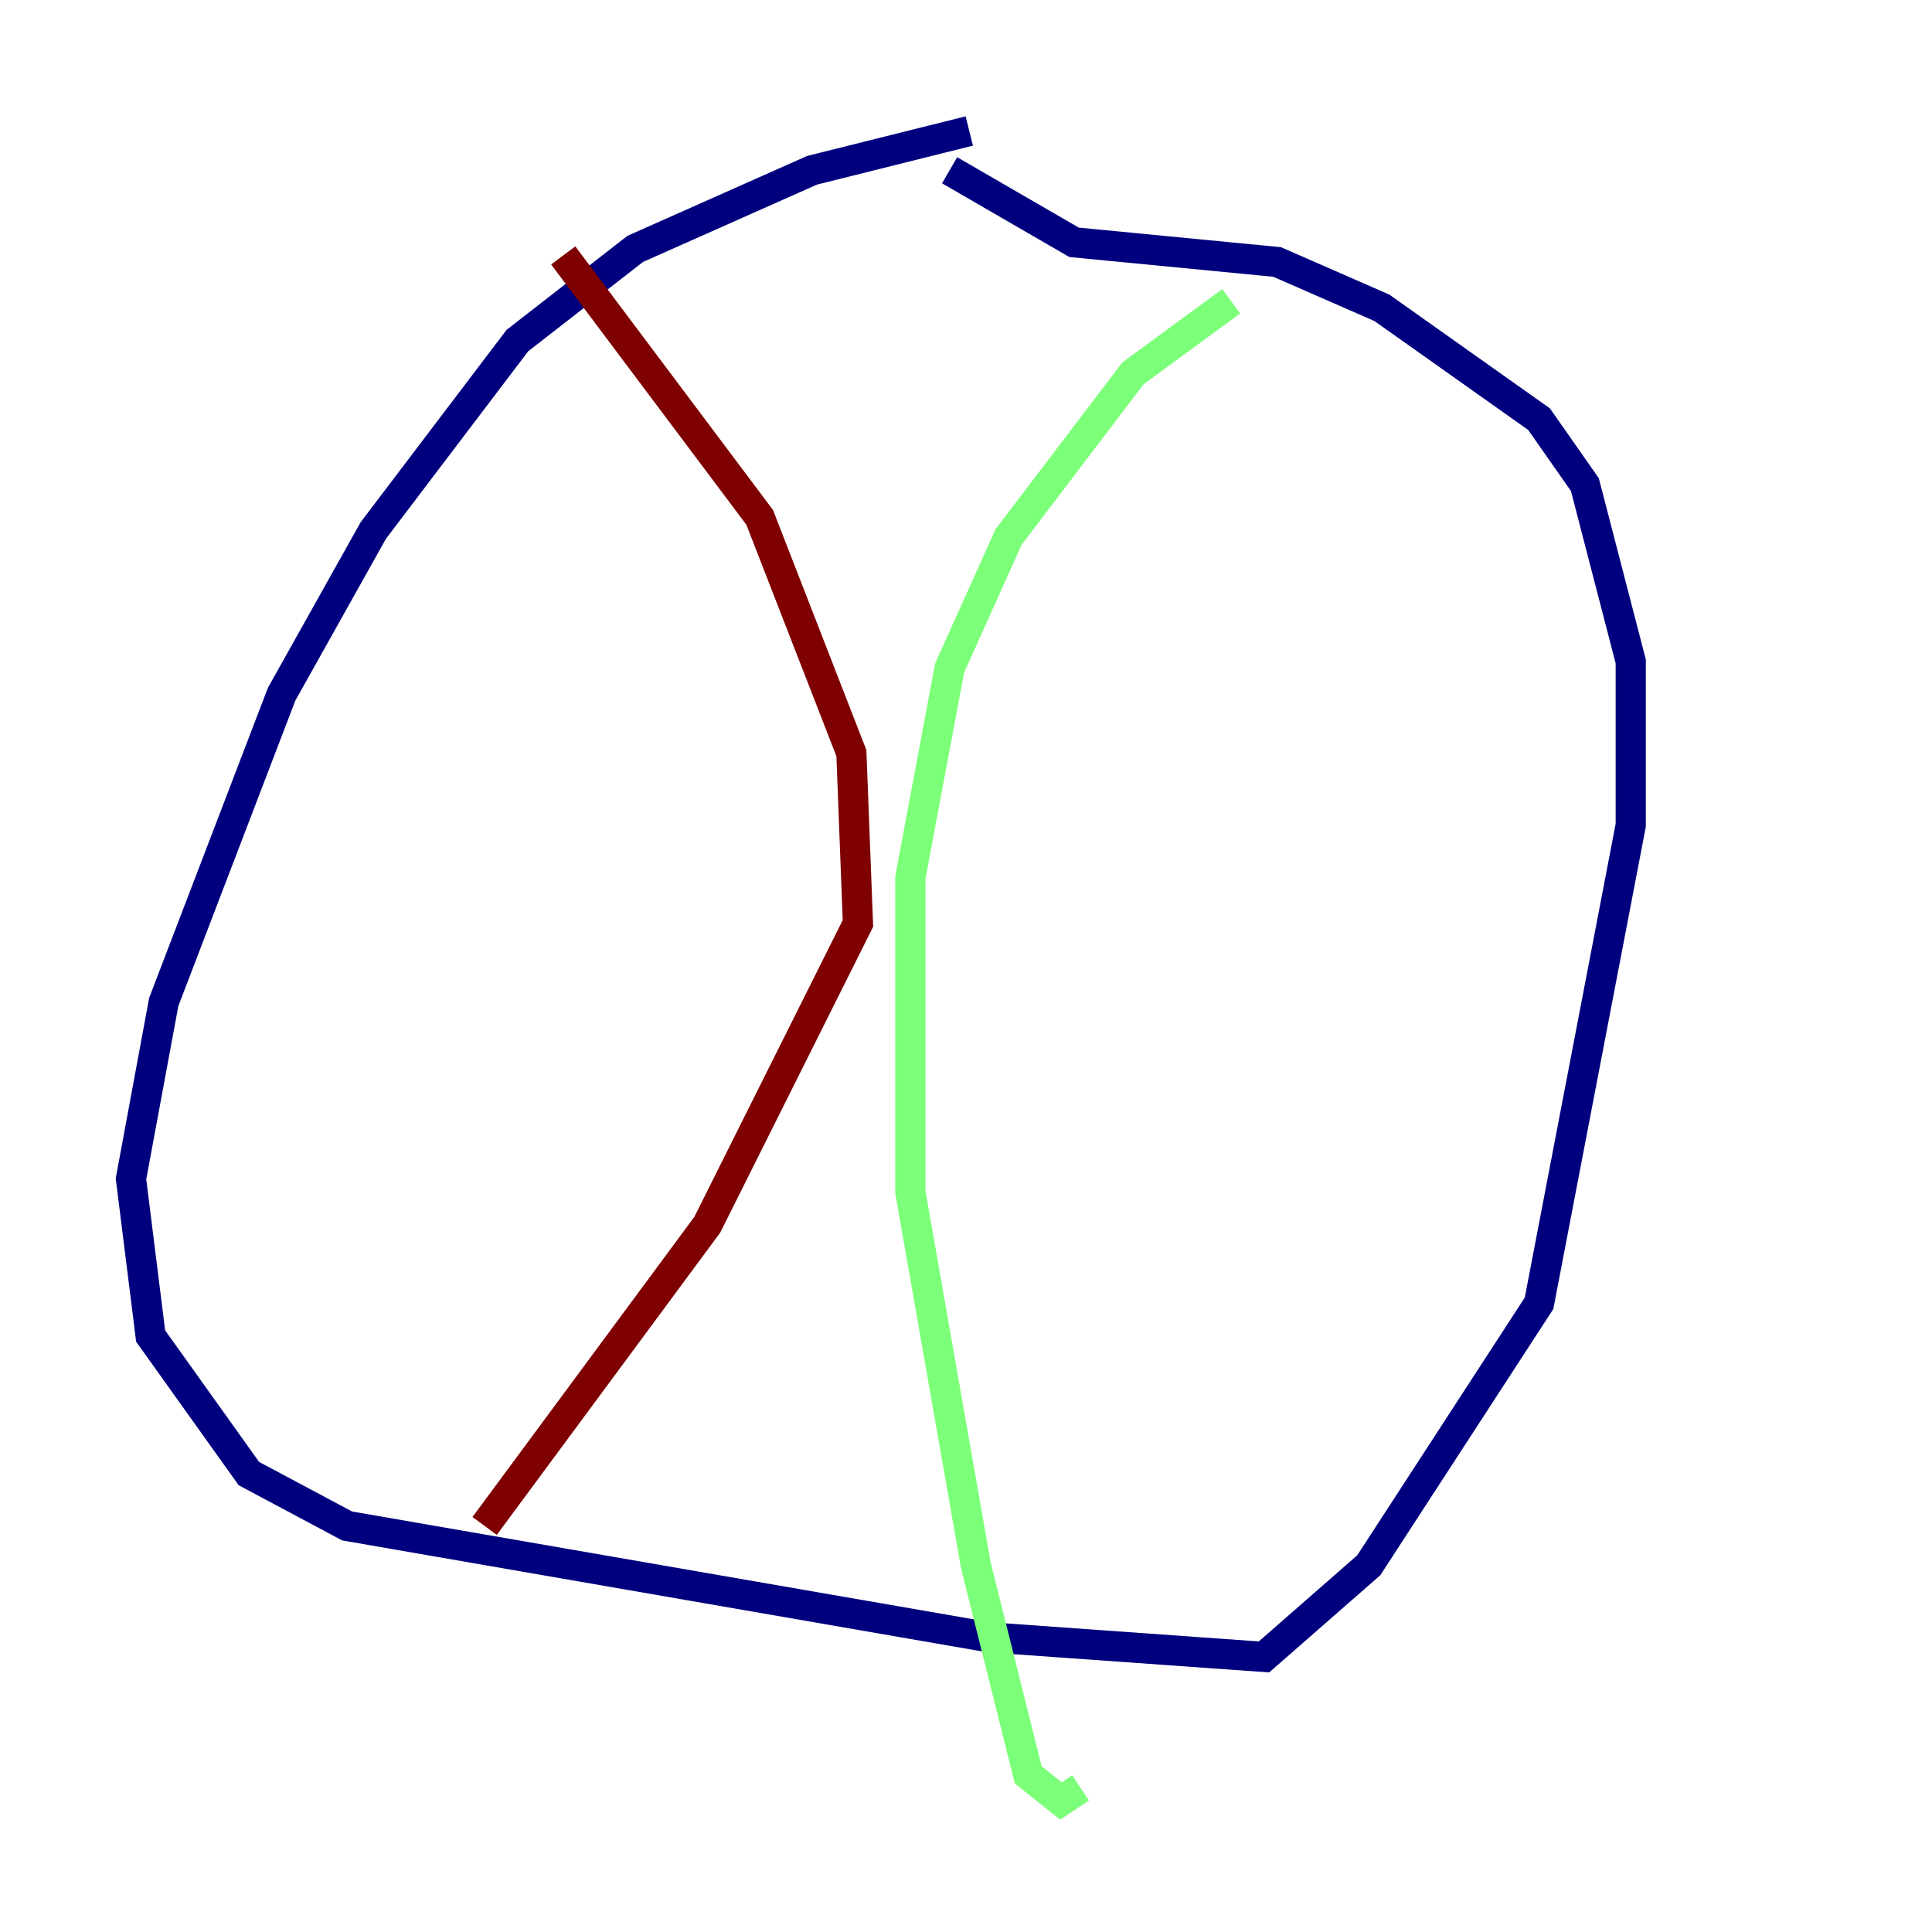 <?xml version="1.0" encoding="utf-8" ?>
<svg baseProfile="tiny" height="128" version="1.2" viewBox="0,0,128,128" width="128" xmlns="http://www.w3.org/2000/svg" xmlns:ev="http://www.w3.org/2001/xml-events" xmlns:xlink="http://www.w3.org/1999/xlink"><defs /><polyline fill="none" points="64.217,8.678 53.803,11.281 42.088,16.488 34.278,22.563 24.732,35.146 18.658,45.993 10.848,66.386 8.678,78.102 9.98,88.515 16.488,97.627 22.997,101.098 65.519,108.475 83.742,109.776 90.685,103.702 101.966,86.346 108.041,54.671 108.041,43.824 105.003,32.108 101.966,27.77 91.552,20.393 84.61,17.356 71.159,16.054 62.915,11.281" stroke="#00007f" stroke-width="2" /><polyline fill="none" points="81.573,19.959 75.064,24.732 66.82,35.58 62.915,44.258 60.312,58.142 60.312,78.969 64.651,103.702 68.122,117.586 70.291,119.322 71.593,118.454" stroke="#7cff79" stroke-width="2" /><polyline fill="none" points="37.315,16.922 50.332,34.278 56.407,49.898 56.841,61.18 46.861,81.139 32.108,101.098" stroke="#7f0000" stroke-width="2" /></svg>
